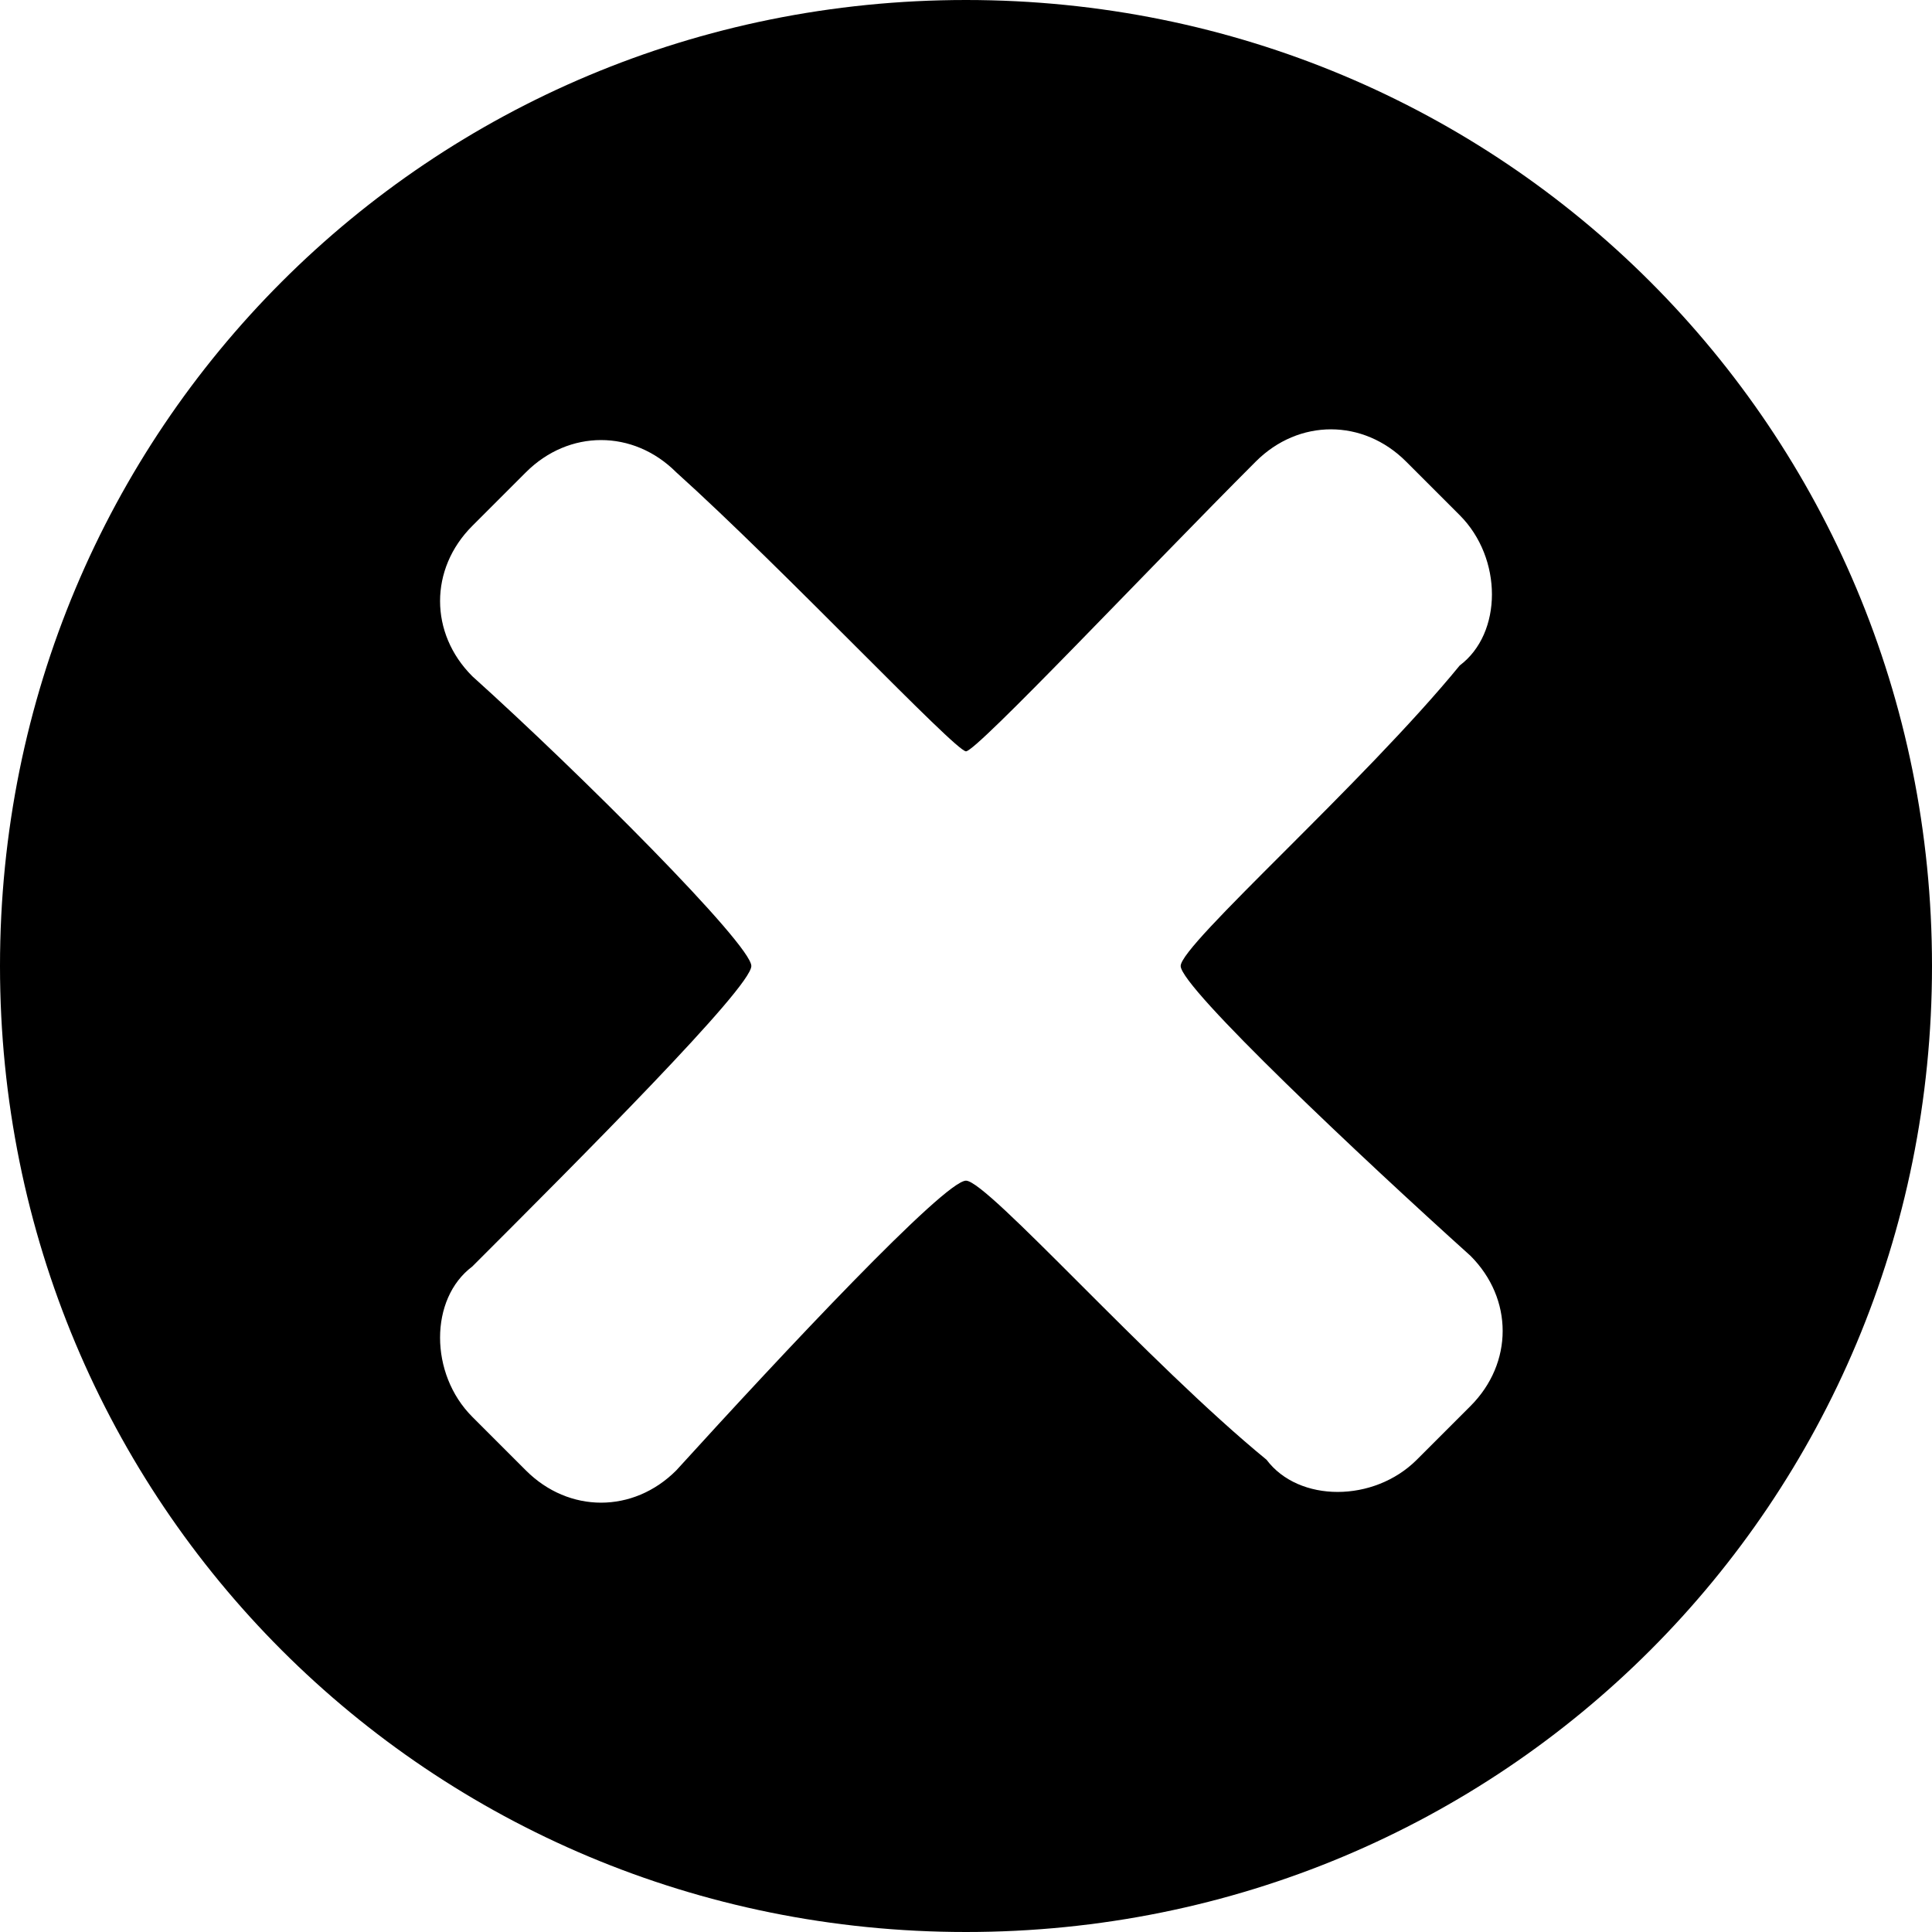 <?xml version="1.0" encoding="utf-8"?>
<!-- Generator: Adobe Illustrator 18.1.1, SVG Export Plug-In . SVG Version: 6.00 Build 0)  -->
<svg version="1.1" id="Layer_1" xmlns="http://www.w3.org/2000/svg" xmlns:xlink="http://www.w3.org/1999/xlink" x="0px" y="0px"
	 viewBox="0 0 18 18" enable-background="new 0 0 18 18" xml:space="preserve">
<g id="c142_x">
	<path d="M9,0C4,0,0,4,0,9c0,5,4,9,9,9c5,0,9-4,9-9C18,4,14,0,9,0z M13.7,11.7c0.4,0.4,0.4,1,0,1.4l-0.5,0.5c-0.4,0.4-1.1,0.4-1.4,0
		C10.7,12.7,9.2,11,9,11c-0.2,0-1.7,1.6-2.7,2.7c-0.4,0.4-1,0.4-1.4,0l-0.5-0.5c-0.4-0.4-0.4-1.1,0-1.4C5.4,10.8,7,9.2,7,9
		c0-0.2-1.6-1.8-2.6-2.7c-0.4-0.4-0.4-1,0-1.4l0.5-0.5c0.4-0.4,1-0.4,1.4,0C7.3,5.3,8.9,7,9,7c0.1,0,1.7-1.7,2.7-2.7
		c0.4-0.4,1-0.4,1.4,0l0.5,0.5c0.4,0.4,0.4,1.1,0,1.4C12.7,7.3,11,8.8,11,9C11,9.2,12.7,10.8,13.7,11.7z"/>
</g>
</svg>
